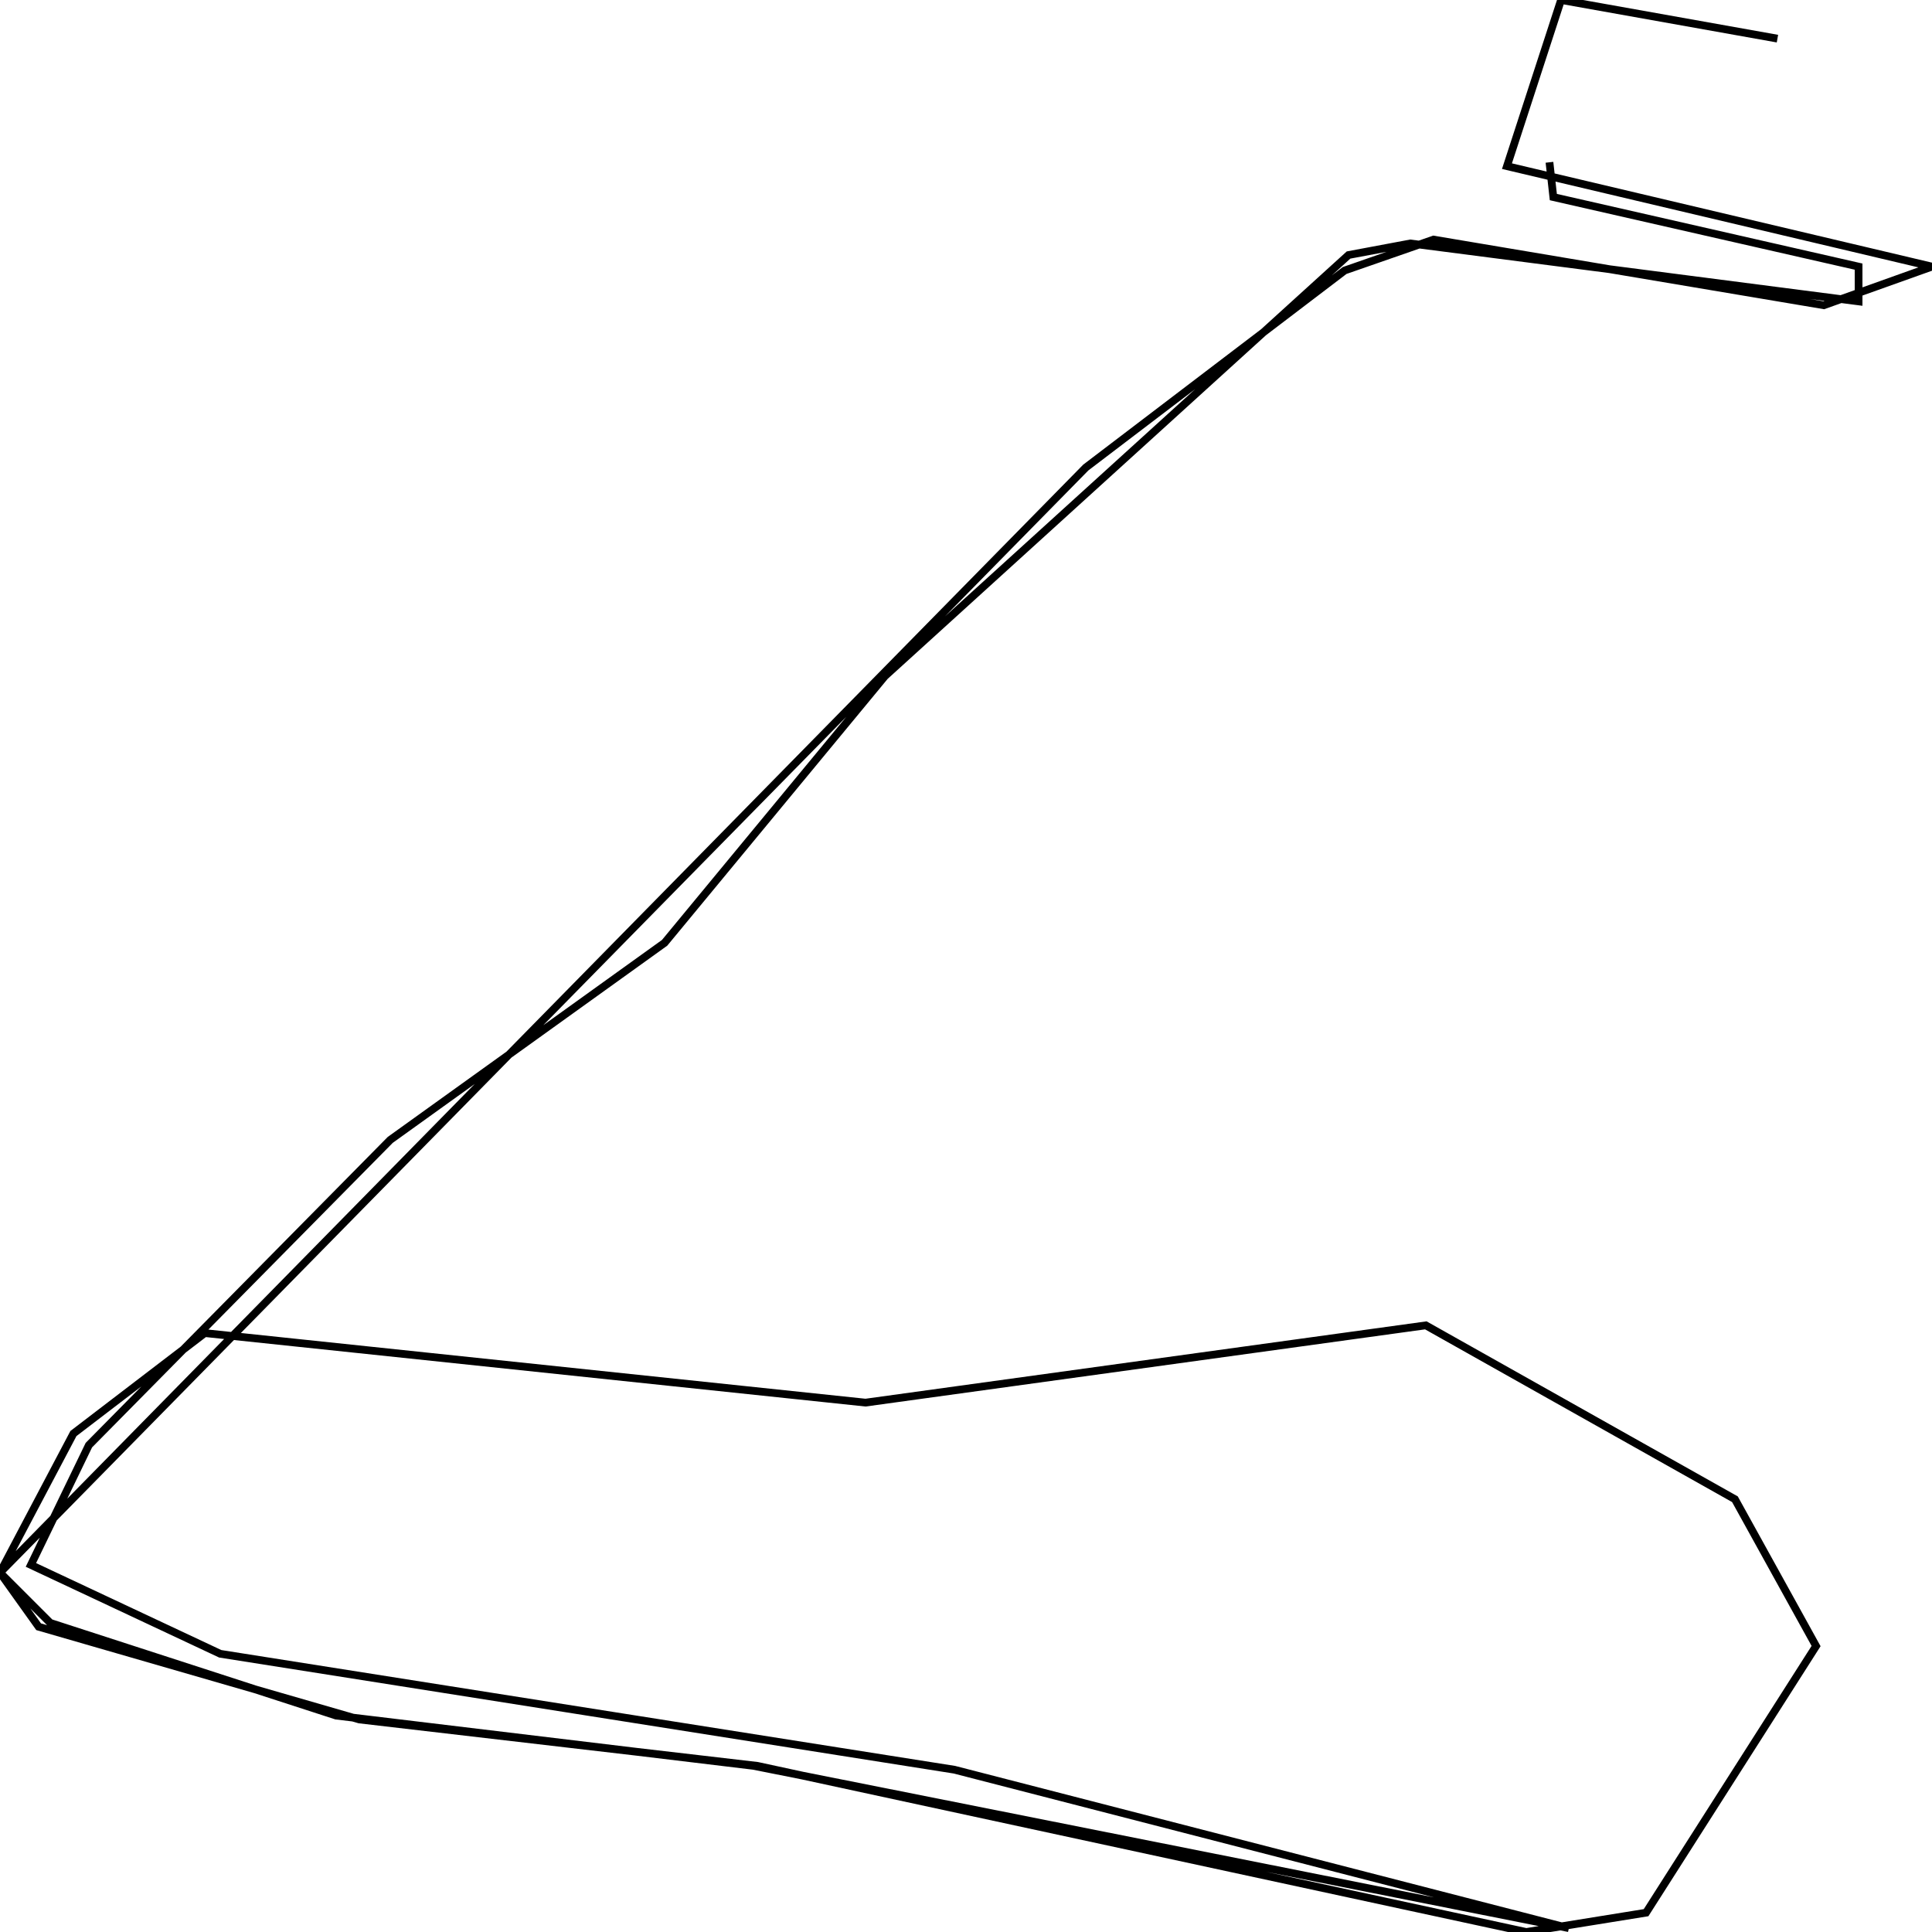 <svg xmlns="http://www.w3.org/2000/svg" viewBox="0 0 500 500"><path d="M460,10l-56,-10l-14,43l110,26l-28,10l-101,-17l-23,8l-67,51l-281,286l10,14l83,24l103,12l199,43l31,-5l44,-69l-21,-38l-80,-45l-145,20l-171,-18l-34,26l-19,36l13,13l74,24l108,13l211,42l-159,-41l-190,-30l-49,-23l15,-31l78,-79l71,-51l57,-69l120,-109l16,-3l116,15l0,-9l-79,-18l-1,-9" fill="none" stroke="currentColor" stroke-width="2"/></svg>
